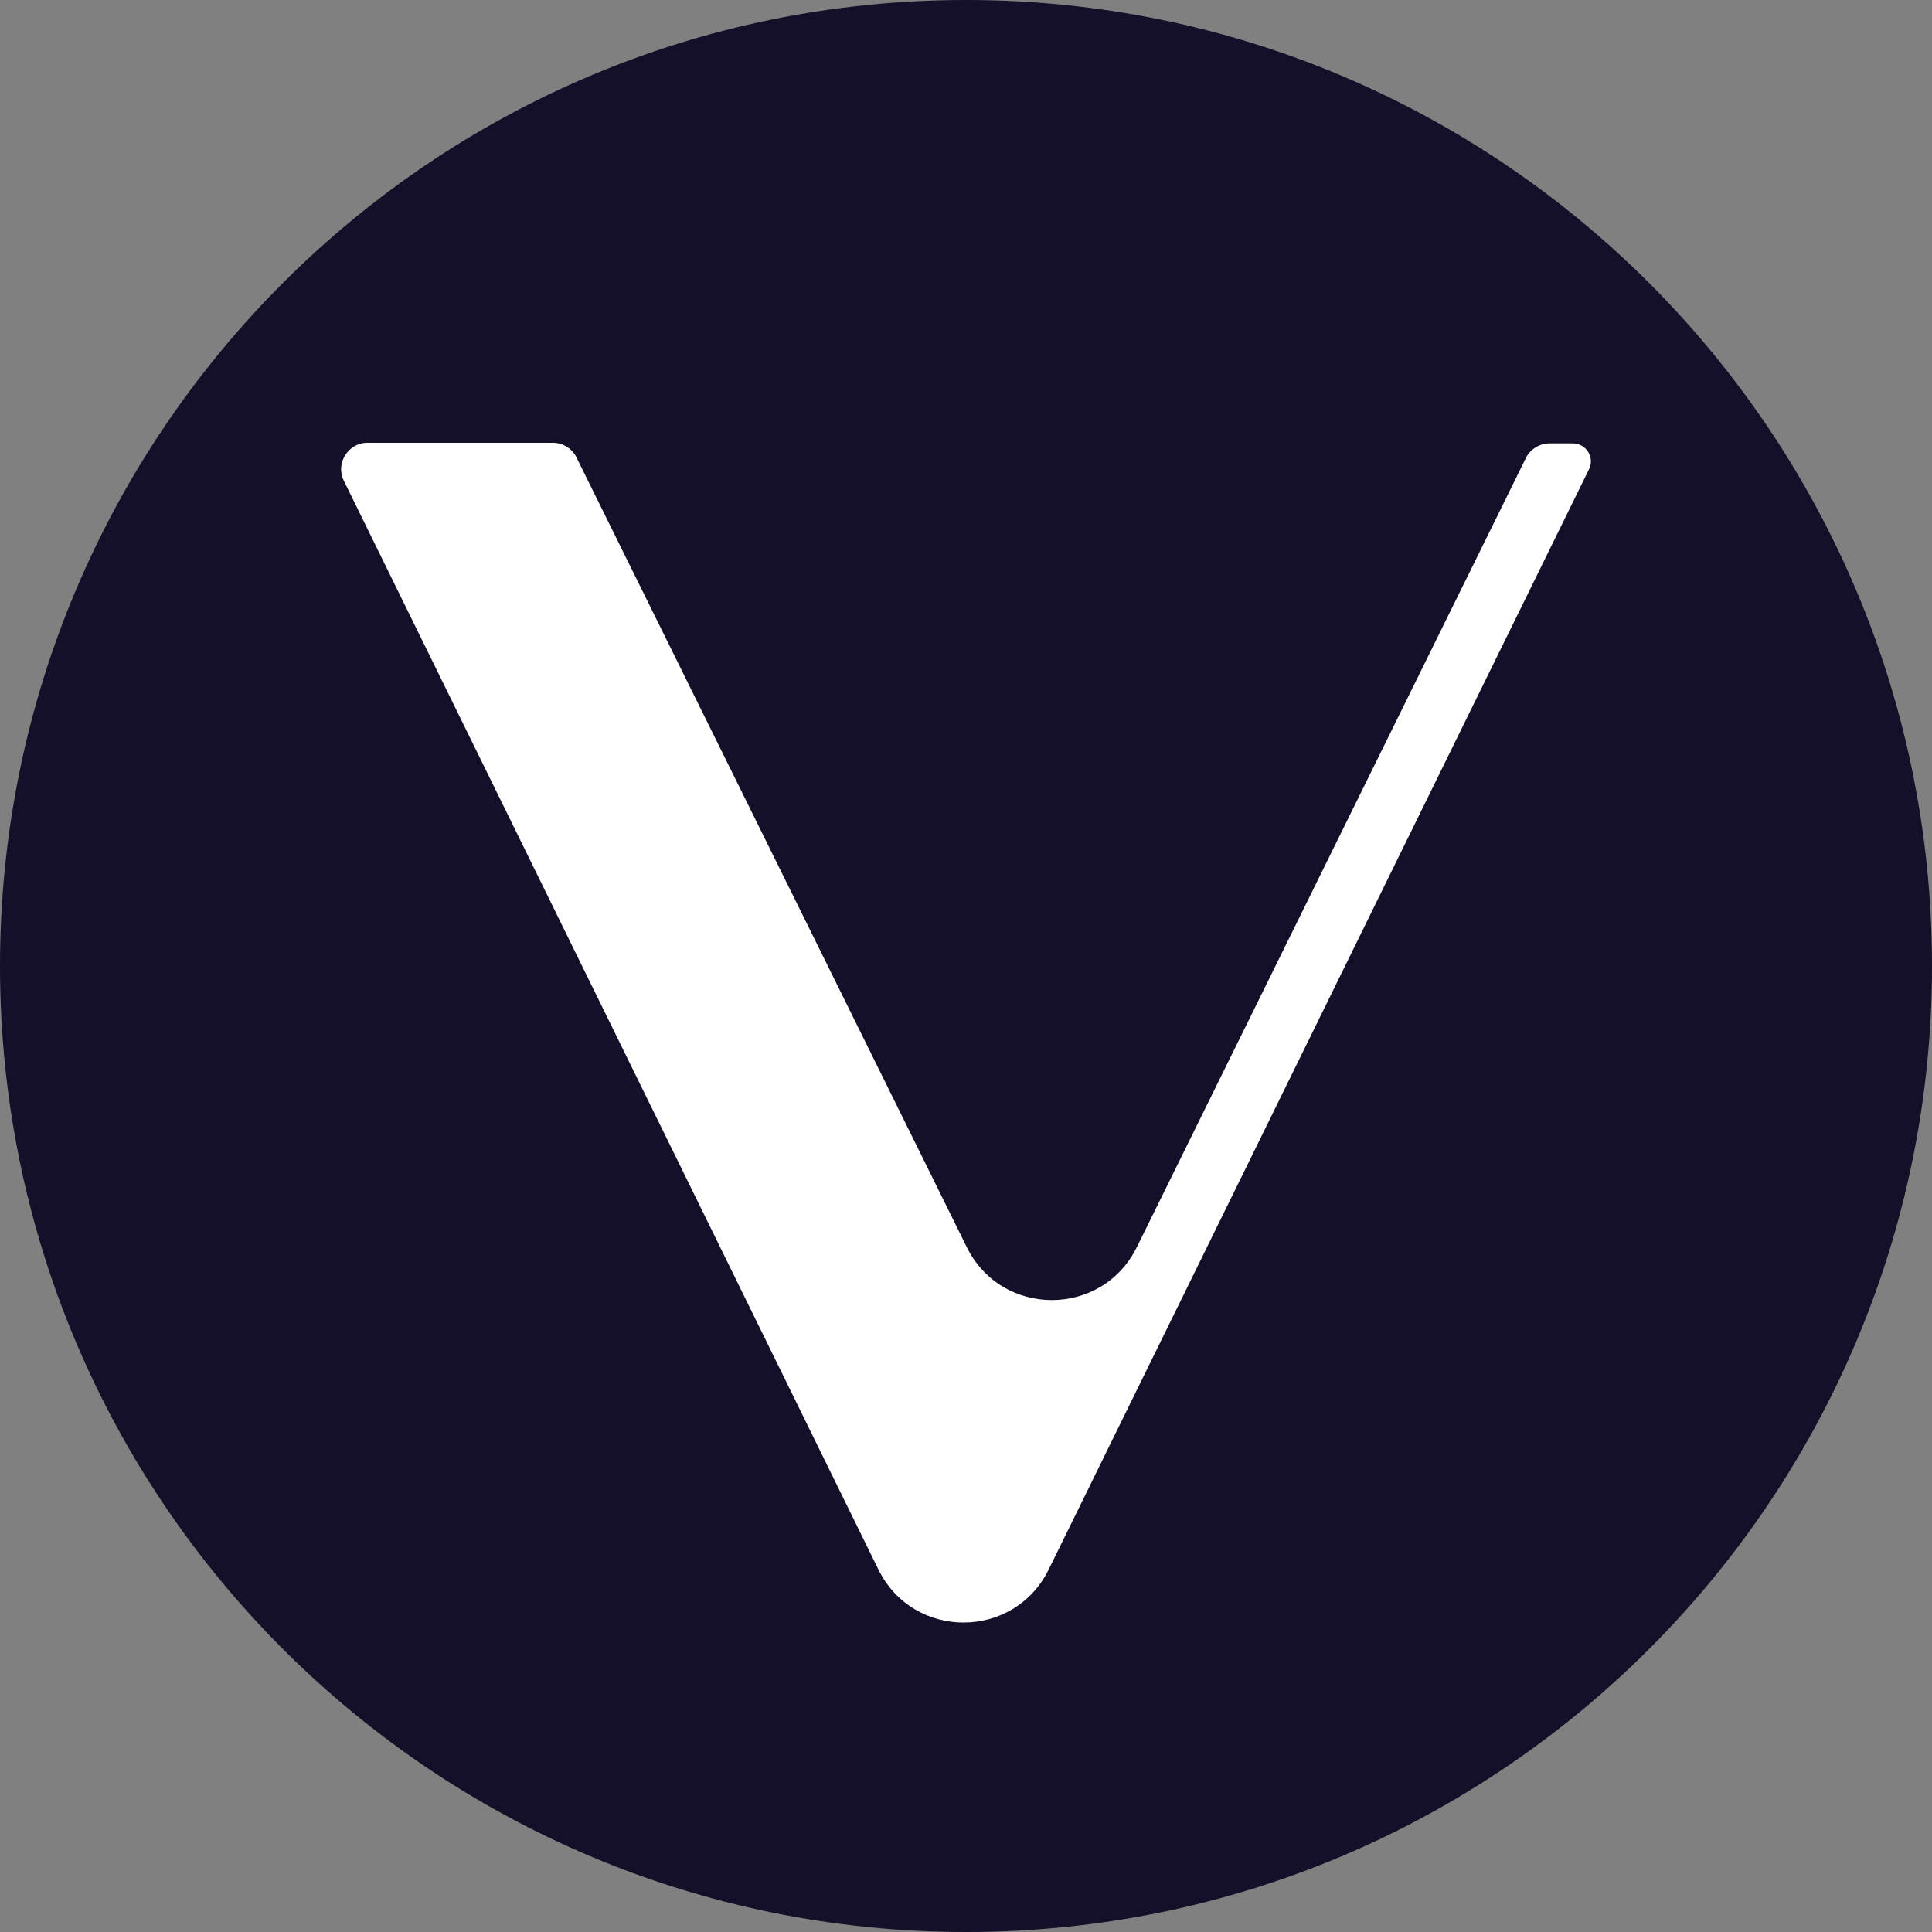 <svg width="48" height="48" viewBox="0 0 48 48" fill="none" xmlns="http://www.w3.org/2000/svg">
<rect x="0" y="0" width="48" height="48" fill="#808080" stroke="none"/>
<path d="M24 48C37.255 48 48 37.255 48 24C48 10.745 37.255 0 24 0C10.745 0 0 10.745 0 24C0 37.255 10.745 48 24 48Z" fill="#141029"/>
<path d="M21.823 38.992L8.543 11.943C8.327 11.511 8.652 11.001 9.13 11.001H13.731C13.978 11.001 14.21 11.14 14.318 11.356L24.017 30.98C24.881 32.74 27.382 32.74 28.247 30.98L37.914 11.372C38.023 11.156 38.255 11.016 38.501 11.016H39.073C39.413 11.016 39.629 11.372 39.475 11.665L26.055 38.992C25.19 40.751 22.688 40.751 21.823 38.992Z" fill="white"/>
<path opacity="0.1" d="M21.823 38.992L14.318 11.371C14.21 11.14 13.963 11.016 13.762 11.016H9.145C8.636 11.016 8.343 11.525 8.543 11.958L21.823 38.992Z" fill="white"/>
<path opacity="0.1" d="M24.017 30.993L8.543 11.942C8.358 11.495 8.636 11.047 9.068 11H13.747C14.009 11.015 14.21 11.185 14.303 11.355L24.017 30.993Z" fill="white"/>
</svg>
